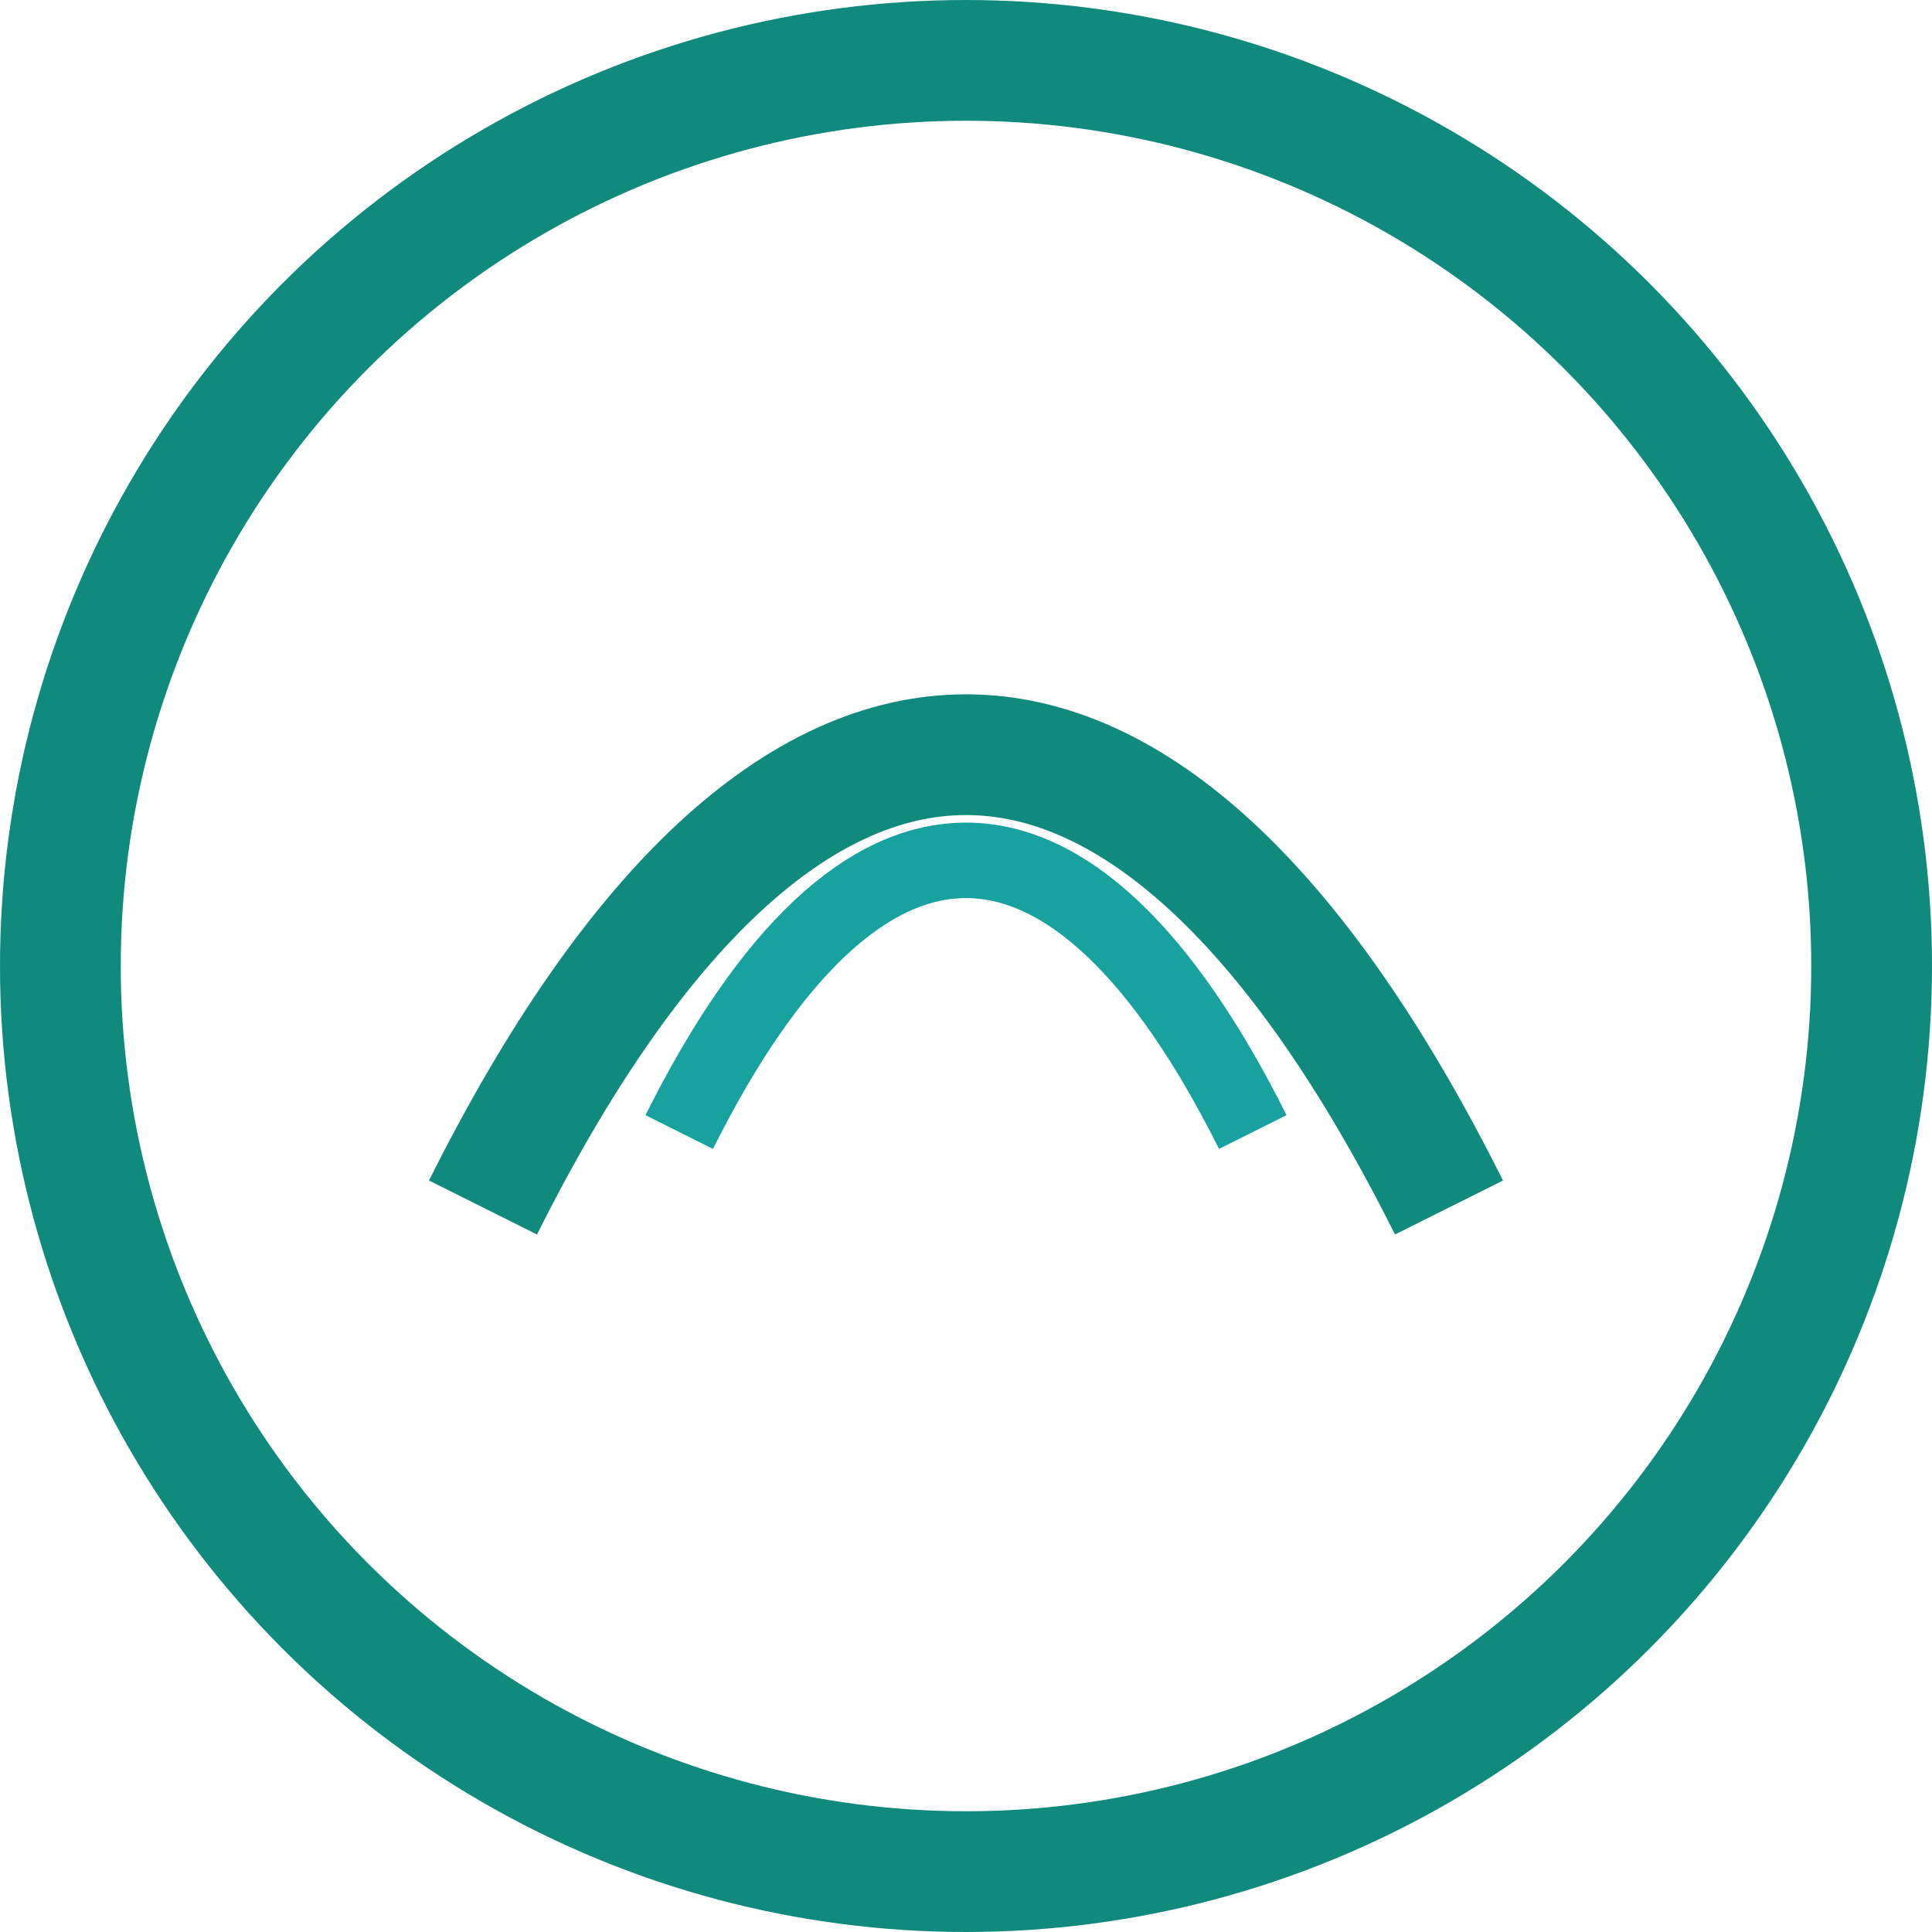 <svg xmlns="http://www.w3.org/2000/svg" width="256" height="256" viewBox="0 0 256 256" fill="none">
  <circle cx="128" cy="128" r="120" stroke="#118a7e" stroke-width="16" />
  <path d="M64 160c40-80 88-80 128 0" stroke="#118a7e" stroke-width="16" fill="none"/>
  <path d="M90 150c24-48 52-48 76 0" stroke="#17a2a0" stroke-width="10" fill="none"/>
</svg>
